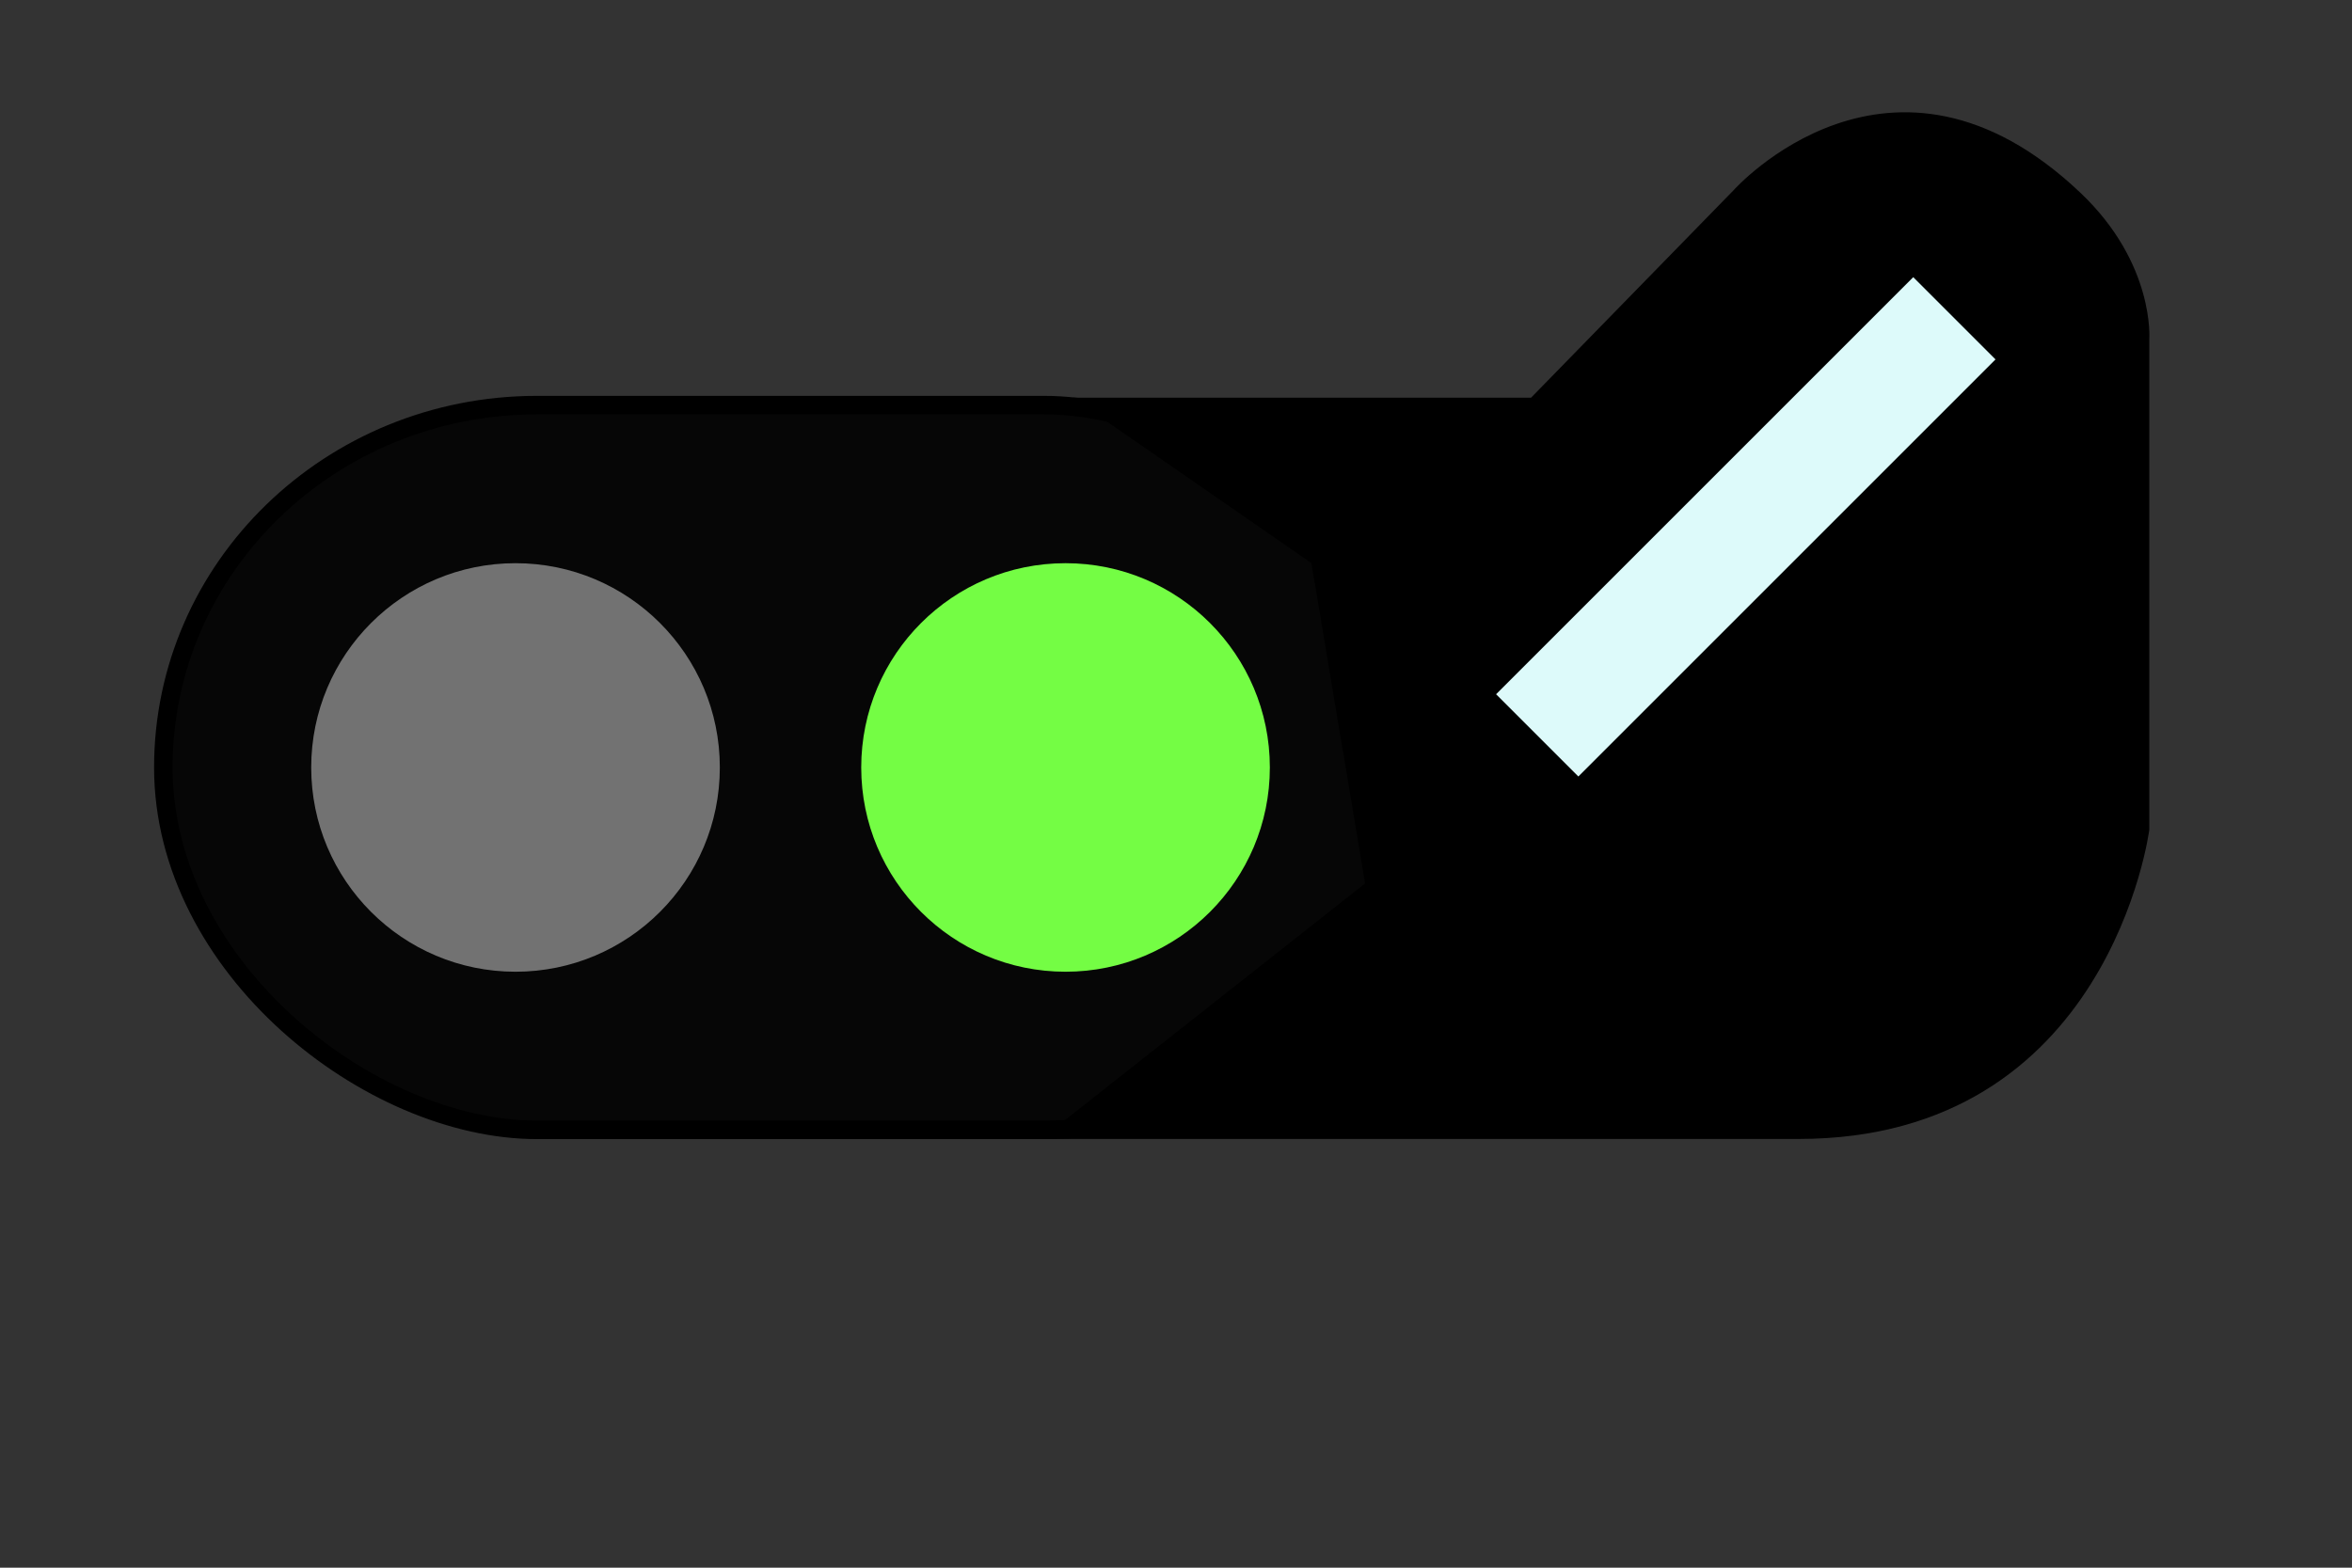 <?xml version="1.0" encoding="UTF-8" standalone="no"?>
<!-- Created with Inkscape (http://www.inkscape.org/) -->

<svg
   xmlns:dc="http://purl.org/dc/elements/1.1/"
   xmlns:cc="http://creativecommons.org/ns#"
   xmlns:rdf="http://www.w3.org/1999/02/22-rdf-syntax-ns#"
   xmlns:svg="http://www.w3.org/2000/svg"
   xmlns="http://www.w3.org/2000/svg"
   xmlns:sodipodi="http://sodipodi.sourceforge.net/DTD/sodipodi-0.dtd"
   xmlns:inkscape="http://www.inkscape.org/namespaces/inkscape"
   width="60mm"
   height="40mm"
   viewBox="0 0 60 40"
   version="1.1"
   id="svg7625"
   inkscape:version="0.92.2 5c3e80d, 2017-08-06"
   sodipodi:docname="AT2EWEast_JctLeft_90.svg">
  <rect x="0" y="0" width="60" height="40" fill="#333333" stroke="none"/>
  <defs
     id="defs7619" />
  <sodipodi:namedview
     id="base"
     pagecolor="#ffffff"
     bordercolor="#666666"
     borderopacity="1.0"
     inkscape:pageopacity="0.0"
     inkscape:pageshadow="2"
     inkscape:zoom="5.6"
     inkscape:cx="87.97308"
     inkscape:cy="103.55347"
     inkscape:document-units="mm"
     inkscape:current-layer="g13274"
     showgrid="false"
     inkscape:pagecheckerboard="true"
     inkscape:window-width="2560"
     inkscape:window-height="1311"
     inkscape:window-x="0"
     inkscape:window-y="1"
     inkscape:window-maximized="1" />
  <g
     inkscape:label="Layer 1"
     inkscape:groupmode="layer"
     id="layer1"
     transform="translate(0,-257)">
    <g
       id="g13274"
       transform="rotate(90,29.499,272.963)">
      <rect
         transform="scale(1,-1)"
         ry="9.53"
         rx="9.53"
         y="-298.295"
         x="23.873"
         height="32"
         width="18.491"
         id="rect7608"
         style="fill:#060606;fill-opacity:1;stroke:#000000;stroke-width:0.473;stroke-miterlimit:4;stroke-dasharray:none;stroke-opacity:1" />
      <circle
         r="5.212"
         cy="275.28"
         cx="33.118"
         id="path8176"
         style="fill:#74fd44;fill-opacity:1;stroke:none;stroke-width:0.1;stroke-miterlimit:4;stroke-dasharray:none;stroke-opacity:1" />
      <circle
         r="5.212"
         cy="289.311"
         cx="33.118"
         id="path8176-3"
         style="fill:#727272;fill-opacity:1;stroke:none;stroke-width:0.1;stroke-miterlimit:4;stroke-dasharray:none;stroke-opacity:1" />
      <path
         sodipodi:nodetypes="cccsccscccc"
         inkscape:connector-curvature="0"
         id="path13201"
         d="m 23.684,275.103 v -11.698 l -5.296,-5.169 c 0,0 -4.515,-4.016 0.066,-8.845 1.807,-1.905 3.737,-1.758 3.737,-1.758 h 12.516 c 0,0 7.89,1.011 7.89,8.949 v 19.324 l -6.52,-8.268 -8.174,1.37 z"
         style="fill:#000000;fill-opacity:1;fill-rule:evenodd;stroke:none;stroke-width:0.265px;stroke-linecap:butt;stroke-linejoin:miter;stroke-opacity:1" />
      <rect
         transform="rotate(-45)"
         y="193.933"
         x="-164.789"
         height="15.05"
         width="2.968"
         id="rect13267"
         style="fill:#ddfafa;fill-opacity:1;stroke:none;stroke-width:0.11;stroke-miterlimit:4;stroke-dasharray:none;stroke-opacity:1" />
    </g>
  </g>
</svg>
